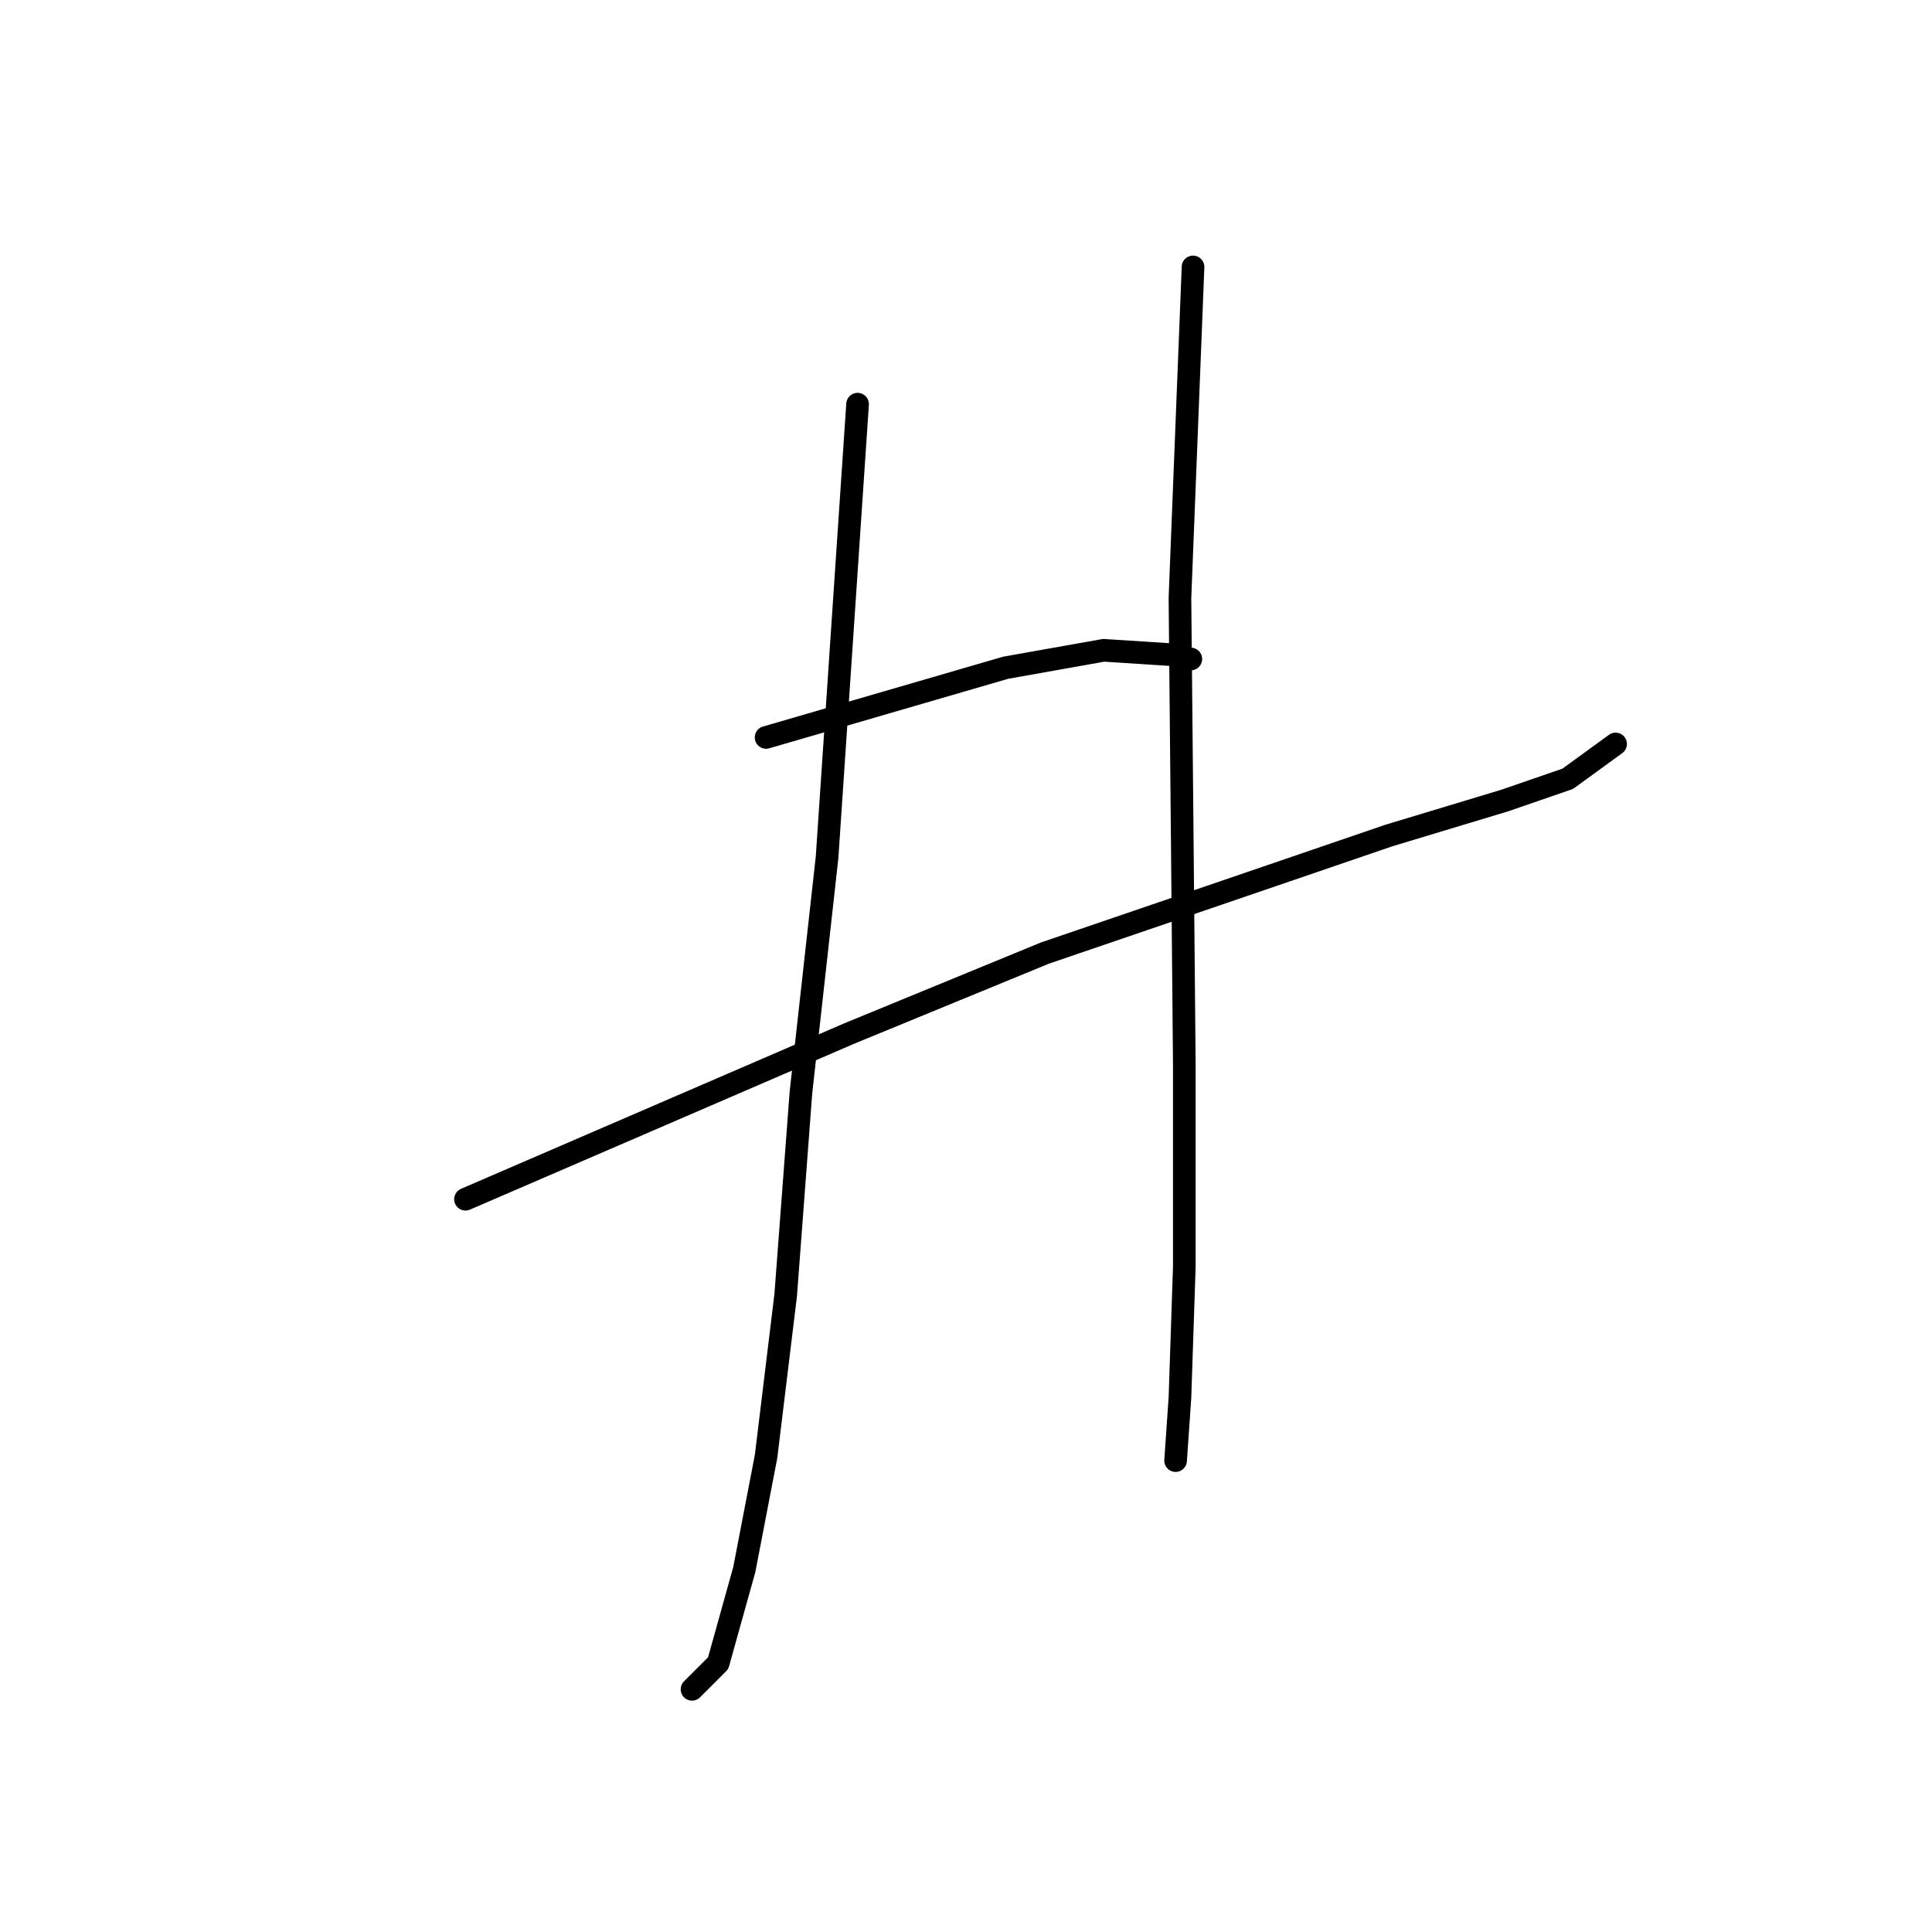 <?xml version="1.0" standalone="no"?>
    <svg width="256" height="256" xmlns="http://www.w3.org/2000/svg" version="1.1">
    <polyline stroke="black" stroke-width="3" stroke-linecap="round" fill="transparent" stroke-linejoin="round" points="101.511 97.714 117.385 93.096 133.26 88.478 146.248 86.169 155.196 86.746 157.793 87.323 157.793 87.323 " />
        <polyline stroke="black" stroke-width="3" stroke-linecap="round" fill="transparent" stroke-linejoin="round" points="61.68 158.903 87.079 147.936 112.478 136.968 138.455 126.288 162.123 118.207 184.059 110.702 199.356 106.084 207.726 103.198 214.076 98.58 214.076 98.58 " />
        <polyline stroke="black" stroke-width="3" stroke-linecap="round" fill="transparent" stroke-linejoin="round" points="113.633 53.554 111.613 83.571 109.592 113.589 106.129 144.761 104.108 171.603 101.511 192.962 98.624 207.97 95.161 220.381 91.697 223.845 91.697 223.845 " />
        <polyline stroke="black" stroke-width="3" stroke-linecap="round" fill="transparent" stroke-linejoin="round" points="158.082 35.37 157.216 57.306 156.35 79.242 156.639 109.548 156.927 141.008 156.927 167.851 156.35 185.169 155.773 193.539 155.773 193.539 " />
        </svg>